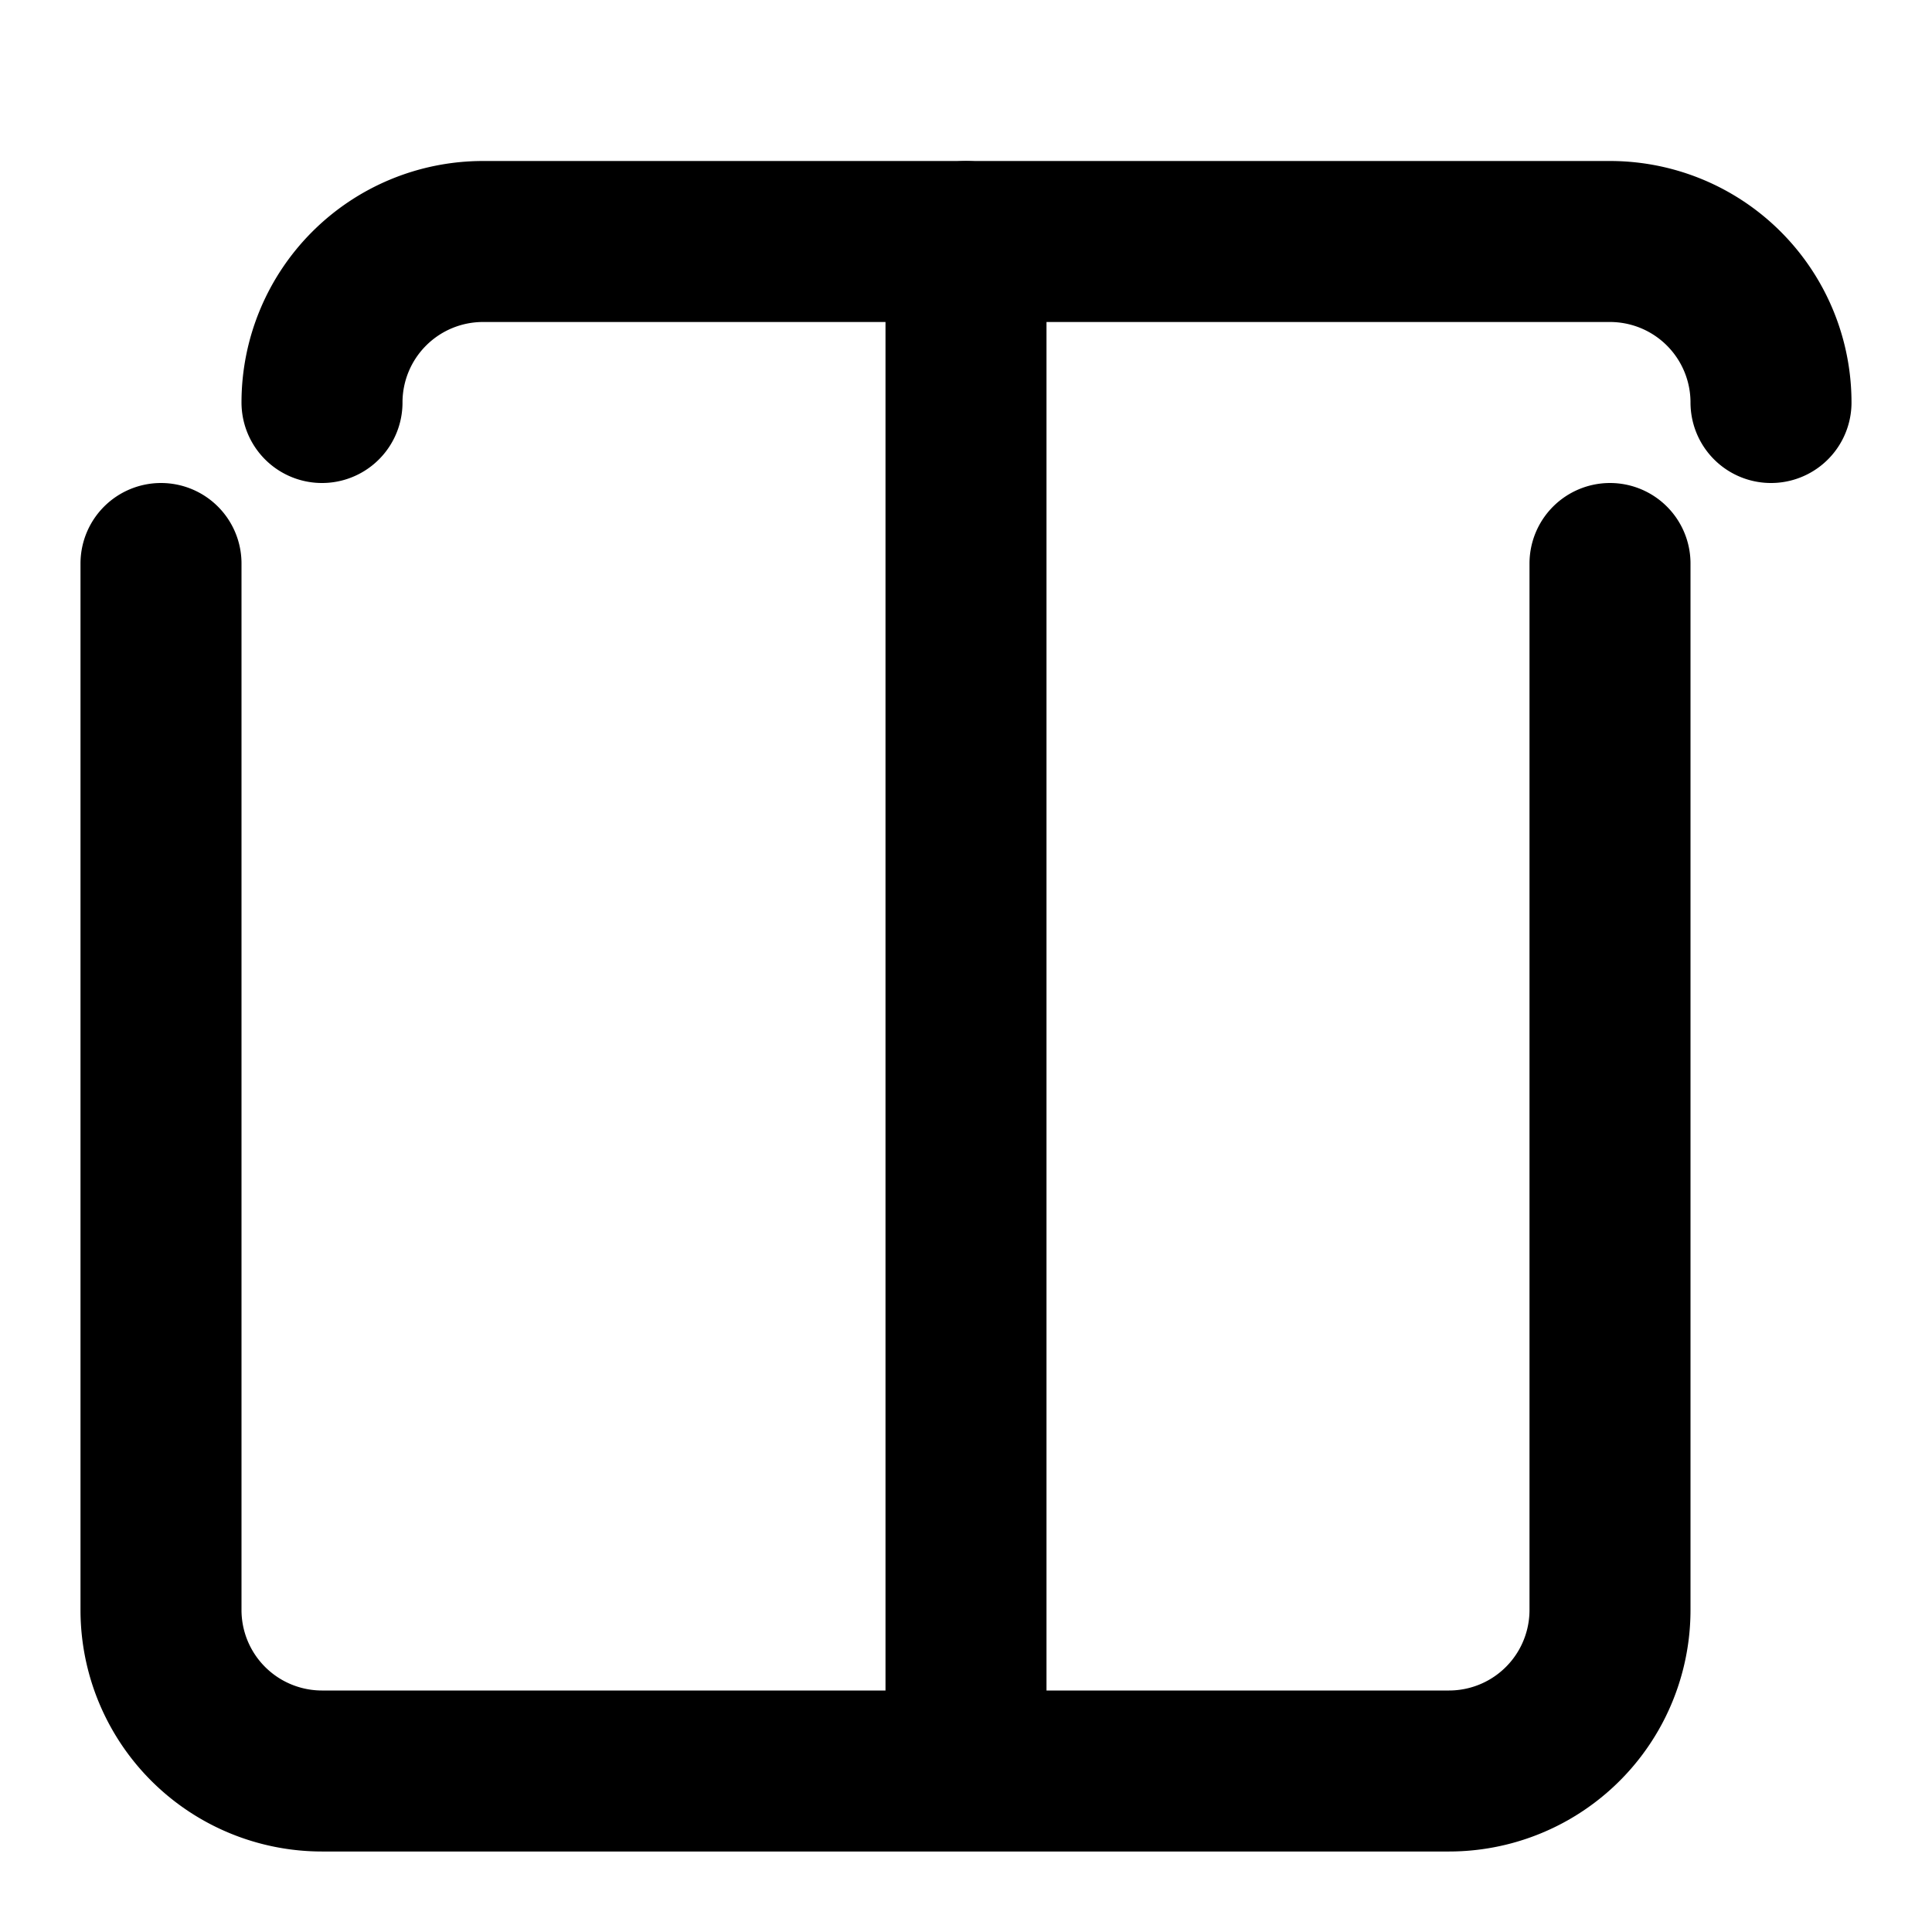 <svg
  xmlns="http://www.w3.org/2000/svg"
  width="24"
  height="24"
  viewBox="0 0 24 24"
  fill="none"
  stroke="currentColor"
  stroke-width="2"
  stroke-linecap="round"
  stroke-linejoin="round"
  class="feather feather-book-open"
>
  <path d="M2 7v13a2 2 0 0 0 2 2h14a2 2 0 0 0 2-2V7"></path>
  <path d="M22 5a2 2 0 0 0-2-2H6a2 2 0 0 0-2 2"></path>
  <path d="M12 3v18"></path>
</svg>
